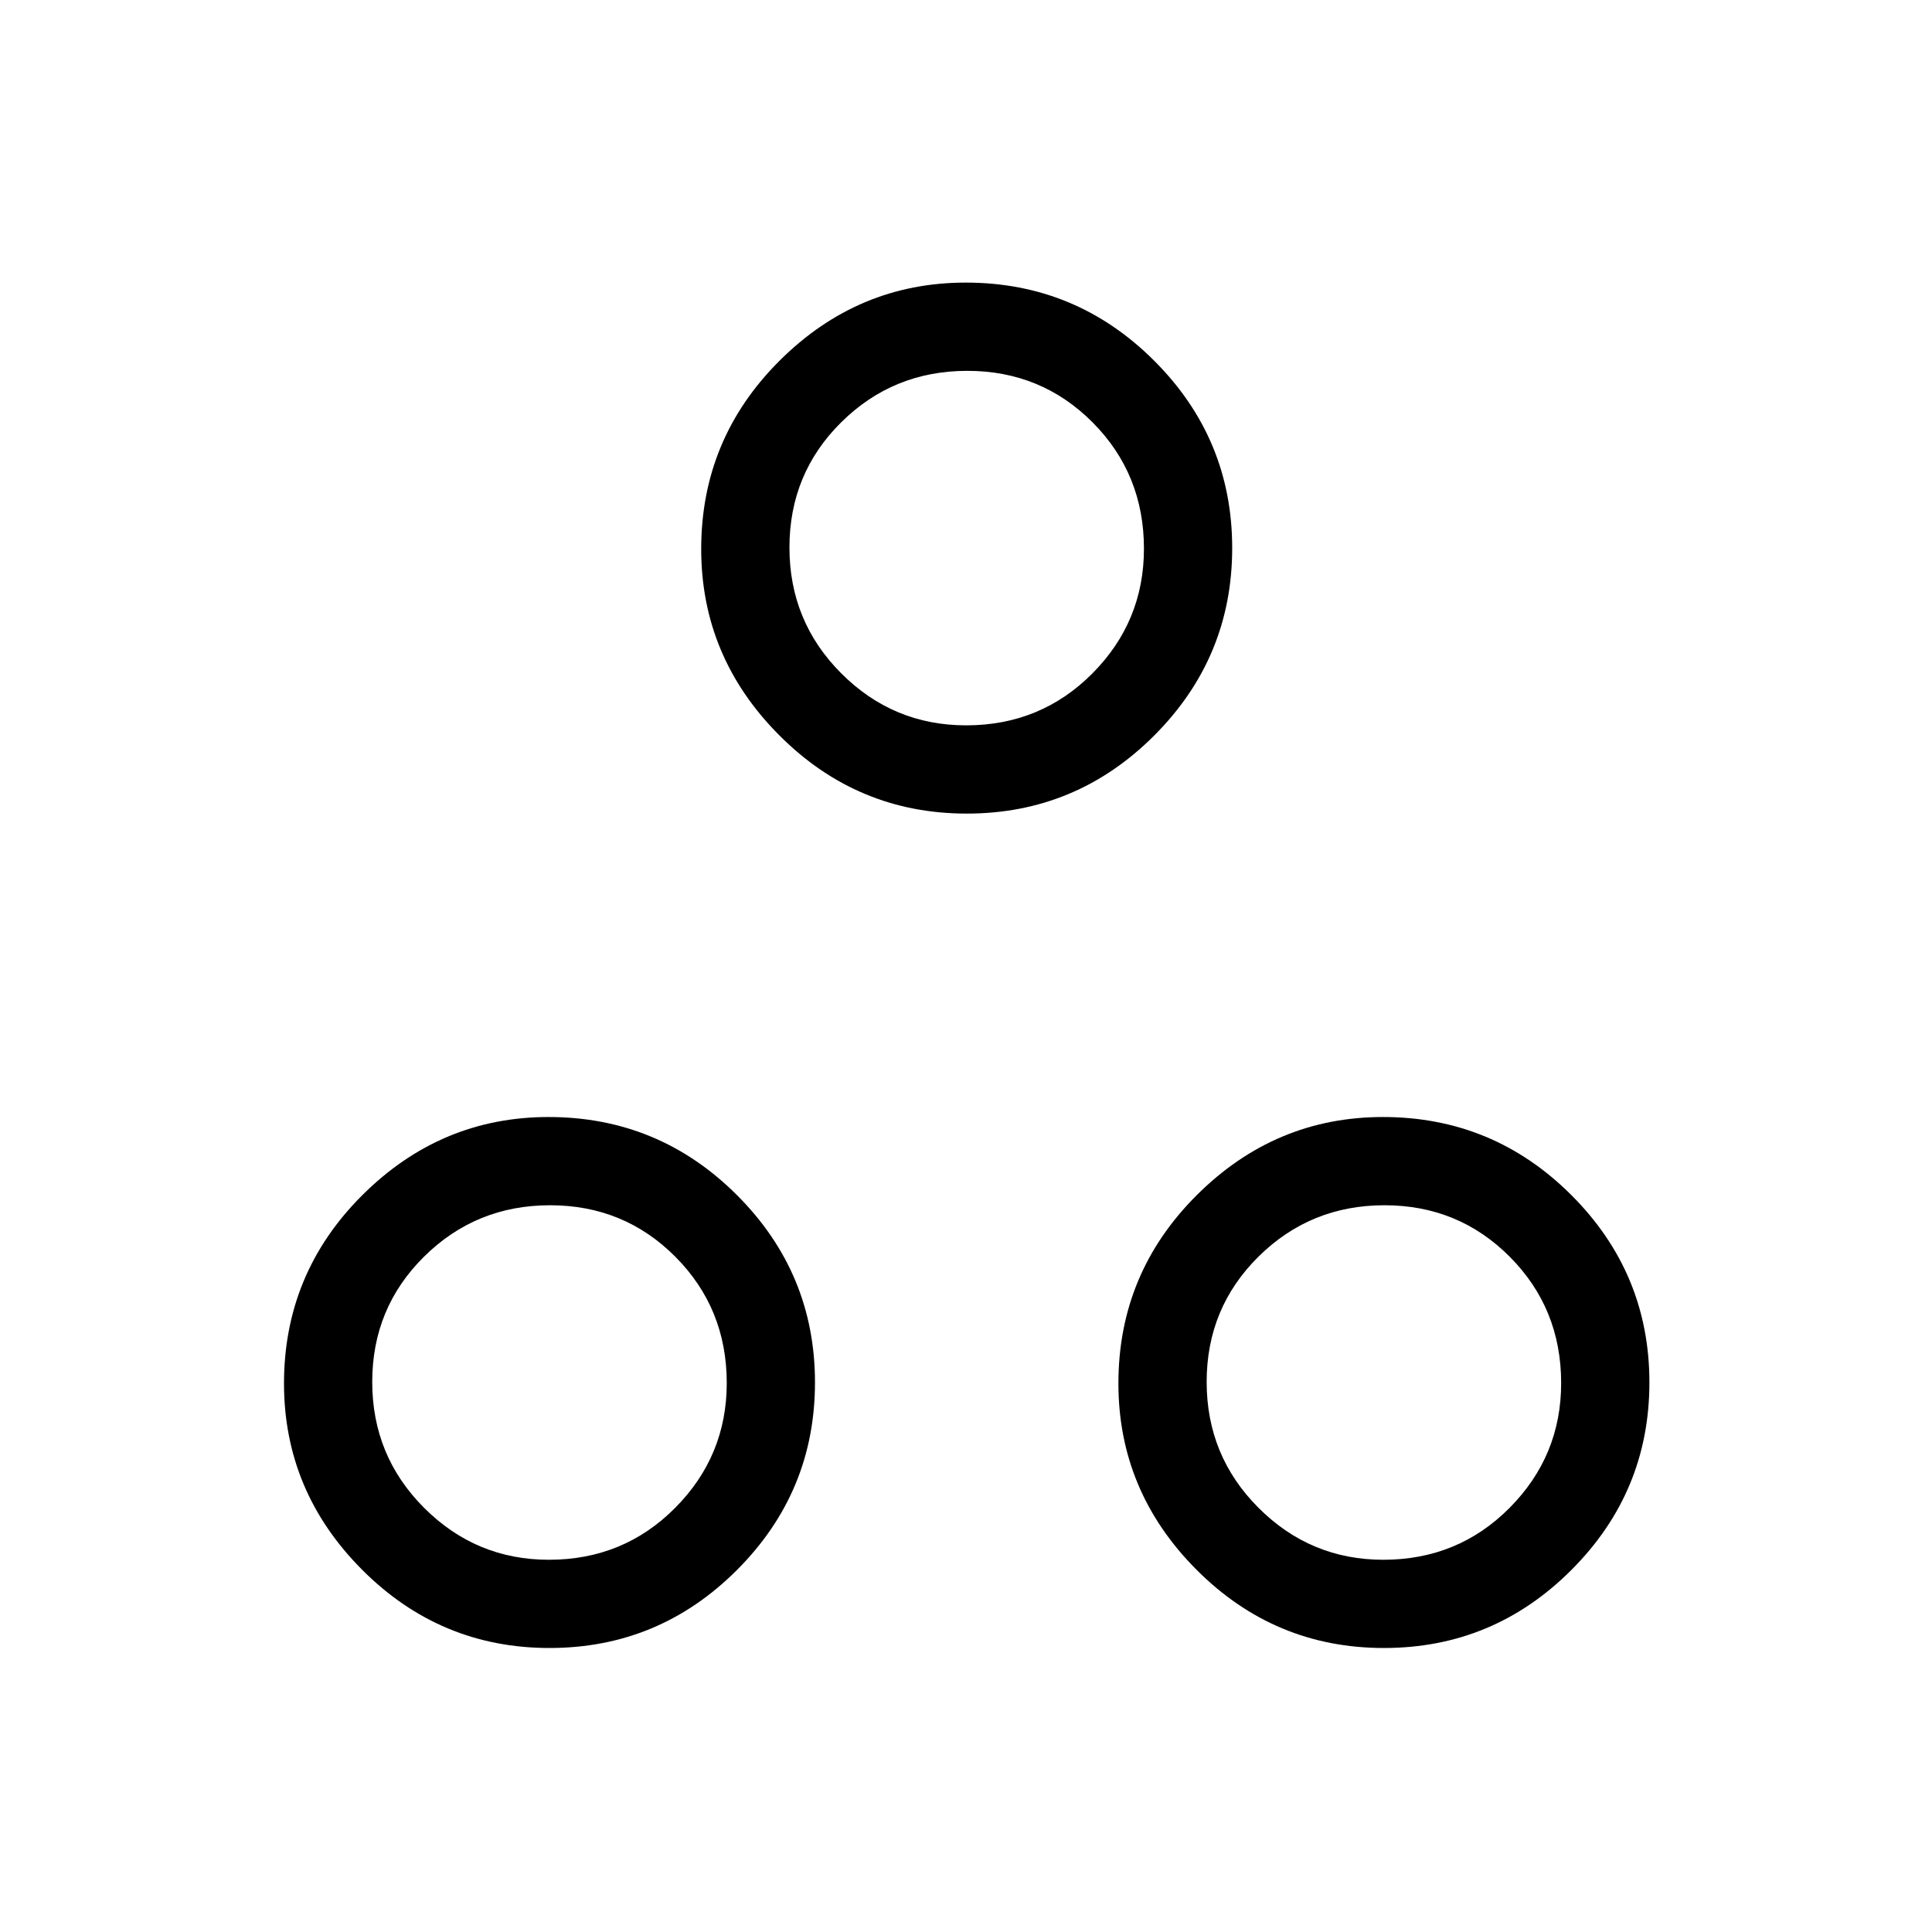 <svg xmlns="http://www.w3.org/2000/svg" height="48" viewBox="0 -960 960 960" width="48"><path d="M480.37-555.73q-54.39 0-93.17-38.93-38.78-38.92-38.78-92.54 0-54.74 38.93-93.56 38.92-38.82 92.54-38.82 54.74 0 93.56 38.76 38.82 38.75 38.82 93.14t-38.76 93.17q-38.75 38.78-93.14 38.78Zm-.31-43.85q37.09 0 62.73-25.79 25.63-25.79 25.63-62 0-37.09-25.49-62.73-25.5-25.63-62.29-25.63t-62.58 25.5q-25.79 25.49-25.79 62.28 0 36.8 25.79 62.58 25.79 25.79 62 25.79Zm-207 458.46q-54.39 0-93.16-38.92-38.78-38.93-38.78-92.54 0-54.75 38.92-93.56 38.93-38.82 92.54-38.82 54.75 0 93.56 38.75 38.82 38.76 38.82 93.15 0 54.39-38.75 93.16-38.76 38.78-93.15 38.78Zm-.3-43.84q37.09 0 62.72-25.79 25.64-25.79 25.64-62.01 0-37.09-25.5-62.72-25.5-25.64-62.29-25.64t-62.58 25.5q-25.79 25.5-25.79 62.29t25.79 62.58q25.79 25.79 62.01 25.79Zm414.92 43.84q-54.39 0-93.17-38.92-38.78-38.93-38.78-92.54 0-54.75 38.93-93.56 38.92-38.82 92.54-38.82 54.74 0 93.56 38.75 38.82 38.76 38.82 93.15 0 54.39-38.76 93.16-38.75 38.78-93.14 38.78Zm-.31-43.84q37.09 0 62.73-25.79 25.63-25.79 25.63-62.01 0-37.09-25.5-62.72-25.49-25.64-62.28-25.64-36.8 0-62.58 25.5-25.79 25.5-25.79 62.29t25.79 62.58q25.79 25.79 62 25.79ZM480-687.31ZM272.69-272.69Zm414.62 0Z"/></svg>